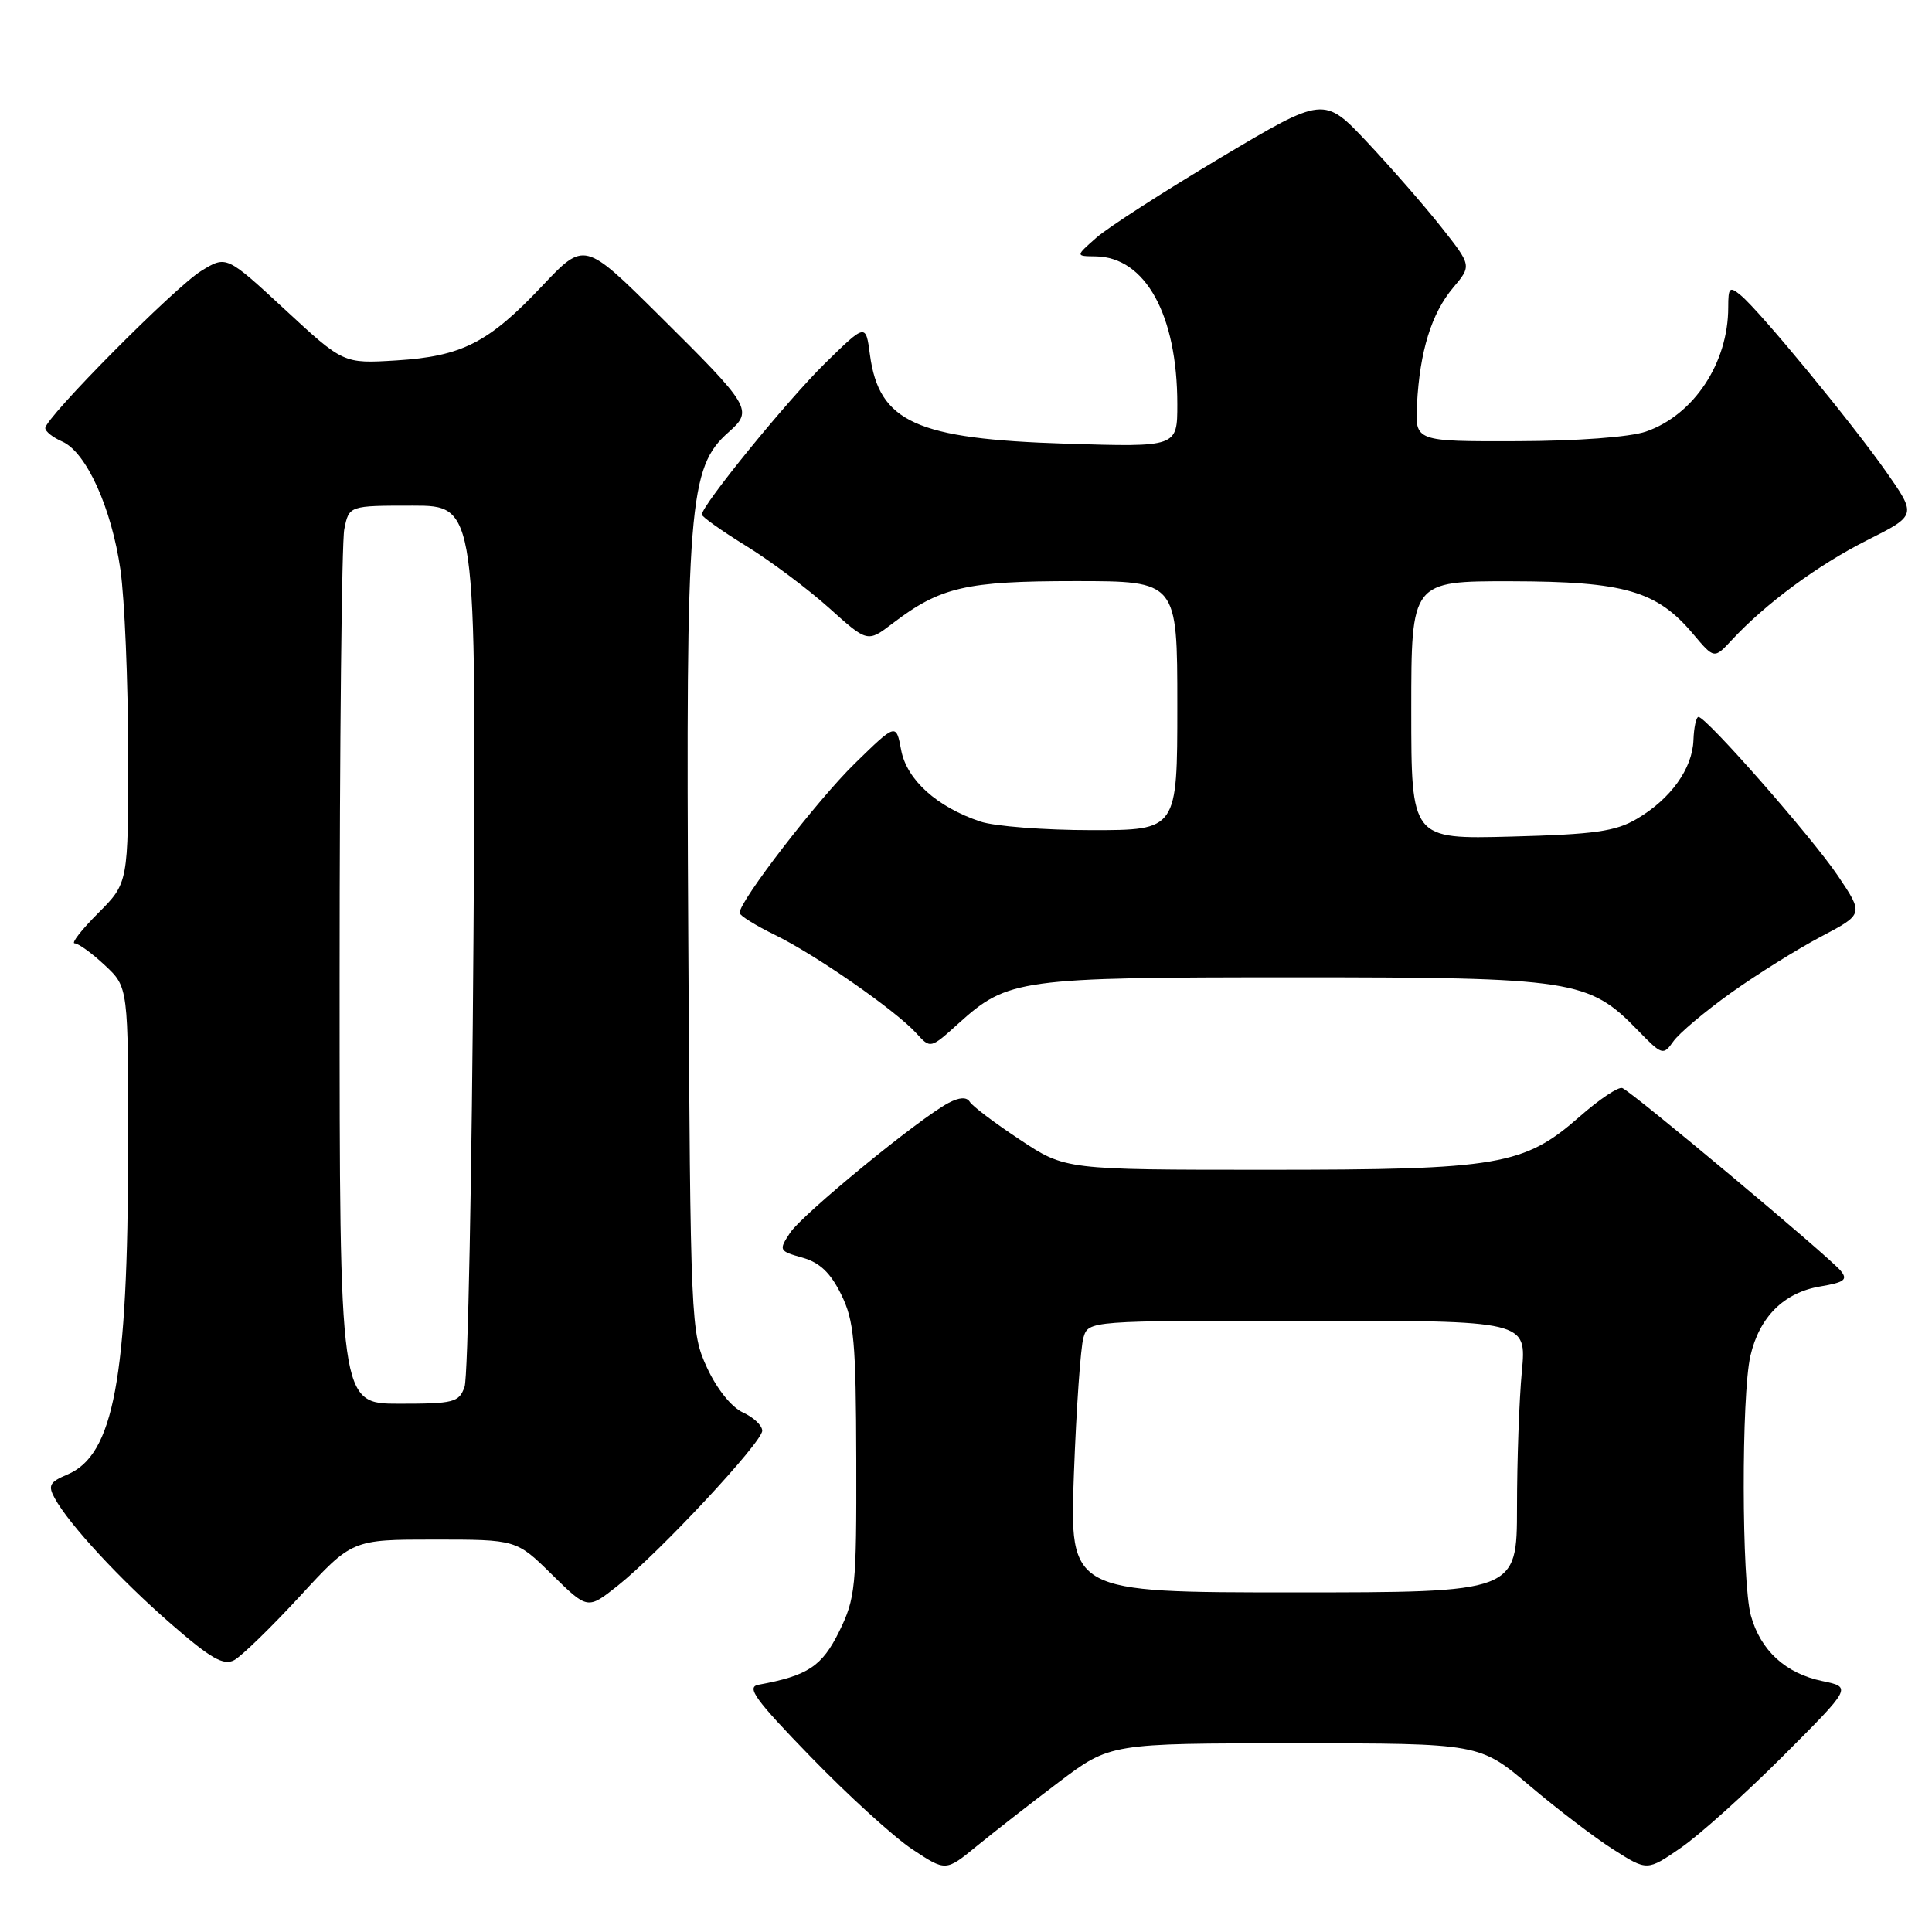 <?xml version="1.0" encoding="UTF-8" standalone="no"?>
<!DOCTYPE svg PUBLIC "-//W3C//DTD SVG 1.1//EN" "http://www.w3.org/Graphics/SVG/1.1/DTD/svg11.dtd" >
<svg xmlns="http://www.w3.org/2000/svg" xmlns:xlink="http://www.w3.org/1999/xlink" version="1.1" viewBox="0 0 256 256">
 <g >
 <path fill="currentColor"
d=" M 140.30 236.14 C 147.11 231.00 147.11 231.00 171.58 231.00 C 196.06 231.00 196.06 231.00 202.69 236.62 C 206.33 239.71 211.33 243.52 213.79 245.08 C 218.26 247.92 218.26 247.92 222.70 244.86 C 225.14 243.19 231.24 237.71 236.26 232.69 C 245.38 223.56 245.38 223.56 241.47 222.75 C 236.60 221.74 233.29 218.71 232.00 214.07 C 230.77 209.64 230.73 184.88 231.94 179.65 C 233.13 174.51 236.37 171.28 241.15 170.47 C 244.41 169.92 244.88 169.57 243.90 168.38 C 242.30 166.45 216.16 144.59 214.96 144.17 C 214.43 143.98 211.91 145.67 209.35 147.92 C 201.94 154.44 198.67 155.00 167.89 155.00 C 141.14 155.00 141.14 155.00 135.14 151.01 C 131.83 148.82 128.85 146.57 128.51 146.01 C 128.09 145.33 127.14 145.38 125.69 146.14 C 121.84 148.16 106.30 160.90 104.68 163.37 C 103.17 165.67 103.22 165.77 106.31 166.64 C 108.62 167.29 110.04 168.64 111.46 171.52 C 113.18 175.01 113.42 177.70 113.46 193.50 C 113.50 210.33 113.35 211.80 111.19 216.19 C 108.92 220.80 107.04 222.04 100.50 223.24 C 98.85 223.54 100.07 225.22 107.50 232.87 C 112.45 237.97 118.48 243.46 120.91 245.06 C 125.32 247.98 125.32 247.98 129.41 244.63 C 131.66 242.79 136.56 238.97 140.30 236.14 Z  M 39.73 211.52 C 46.65 204.00 46.65 204.00 57.54 204.00 C 68.43 204.00 68.43 204.00 73.14 208.64 C 77.86 213.28 77.86 213.28 81.83 210.13 C 87.31 205.79 101.00 191.11 101.00 189.58 C 101.00 188.89 99.85 187.80 98.44 187.16 C 96.93 186.47 94.99 184.05 93.69 181.24 C 91.54 176.58 91.49 175.59 91.20 124.22 C 90.87 66.67 91.25 61.95 96.55 57.26 C 99.83 54.36 99.55 53.89 87.28 41.73 C 77.43 31.97 77.43 31.97 71.84 37.89 C 64.74 45.42 61.21 47.22 52.50 47.76 C 45.50 48.19 45.50 48.19 37.75 41.01 C 30.00 33.84 30.00 33.84 26.66 35.90 C 23.14 38.07 6.00 55.36 6.00 56.73 C 6.00 57.17 7.01 57.97 8.25 58.51 C 11.43 59.91 14.78 67.29 15.96 75.50 C 16.51 79.35 16.97 90.26 16.98 99.75 C 17.00 117.00 17.00 117.00 13.00 121.00 C 10.80 123.20 9.40 125.00 9.89 125.00 C 10.39 125.00 12.19 126.31 13.89 127.90 C 17.00 130.80 17.00 130.80 16.98 152.15 C 16.95 182.73 15.07 192.80 8.91 195.39 C 6.57 196.38 6.33 196.84 7.25 198.52 C 9.16 202.01 15.94 209.33 22.70 215.21 C 27.94 219.77 29.63 220.73 31.03 219.98 C 32.00 219.46 35.92 215.65 39.73 211.52 Z  M 229.36 131.56 C 232.81 129.10 238.18 125.75 241.29 124.11 C 246.95 121.13 246.95 121.13 243.54 116.06 C 240.11 110.96 226.10 95.00 225.06 95.00 C 224.75 95.00 224.45 96.39 224.39 98.08 C 224.25 101.86 221.38 105.86 216.90 108.50 C 214.07 110.17 211.29 110.56 200.25 110.85 C 187.00 111.20 187.00 111.20 187.00 94.10 C 187.00 77.00 187.00 77.00 200.25 77.02 C 215.27 77.05 219.54 78.28 224.36 84.02 C 227.14 87.32 227.14 87.32 229.48 84.80 C 233.96 79.97 240.89 74.86 247.41 71.58 C 253.97 68.28 253.97 68.28 249.92 62.50 C 245.36 56.00 233.19 41.22 230.66 39.13 C 229.18 37.90 229.00 38.07 229.00 40.73 C 229.00 48.11 224.43 55.00 218.09 57.19 C 215.96 57.92 209.01 58.44 201.00 58.46 C 187.50 58.50 187.50 58.50 187.76 53.57 C 188.13 46.53 189.68 41.54 192.53 38.14 C 195.01 35.20 195.01 35.20 190.99 30.11 C 188.78 27.31 184.37 22.26 181.20 18.88 C 175.43 12.74 175.43 12.74 161.76 20.88 C 154.24 25.36 146.83 30.13 145.29 31.48 C 142.50 33.94 142.50 33.94 145.17 33.97 C 151.76 34.05 156.00 41.72 156.00 53.57 C 156.00 59.25 156.00 59.25 141.25 58.79 C 121.39 58.17 116.47 55.94 115.27 47.00 C 114.72 42.85 114.72 42.85 109.29 48.17 C 104.27 53.11 93.00 66.95 93.00 68.18 C 93.00 68.47 95.64 70.35 98.87 72.34 C 102.10 74.33 107.04 78.03 109.85 80.55 C 114.95 85.14 114.95 85.14 118.28 82.60 C 124.60 77.78 127.96 77.00 142.47 77.00 C 156.00 77.00 156.00 77.00 156.00 93.50 C 156.00 110.00 156.00 110.00 144.65 110.00 C 138.41 110.00 131.77 109.49 129.90 108.86 C 124.14 106.93 120.15 103.33 119.41 99.39 C 118.74 95.82 118.74 95.82 113.27 101.16 C 108.32 105.99 98.00 119.37 98.00 120.96 C 98.00 121.31 100.10 122.62 102.66 123.87 C 108.01 126.47 118.69 133.89 121.43 136.92 C 123.29 138.97 123.29 138.97 127.01 135.61 C 133.54 129.71 135.07 129.50 171.50 129.50 C 208.46 129.50 210.52 129.82 216.99 136.49 C 220.23 139.83 220.39 139.88 221.72 138.00 C 222.47 136.92 225.91 134.03 229.36 131.56 Z  M 142.30 195.25 C 142.62 186.59 143.19 178.49 143.56 177.25 C 144.23 175.00 144.23 175.00 173.26 175.00 C 202.29 175.00 202.29 175.00 201.65 181.75 C 201.30 185.46 201.01 193.56 201.01 199.75 C 201.00 211.00 201.00 211.00 171.36 211.00 C 141.72 211.00 141.72 211.00 142.30 195.25 Z  M 45.00 129.62 C 45.00 98.62 45.28 71.84 45.62 70.12 C 46.25 67.00 46.25 67.00 54.68 67.00 C 63.12 67.00 63.12 67.00 62.74 124.25 C 62.53 155.74 62.00 182.51 61.56 183.75 C 60.83 185.83 60.16 186.00 52.88 186.00 C 45.00 186.00 45.00 186.00 45.00 129.62 Z "/>
</g>
</svg>